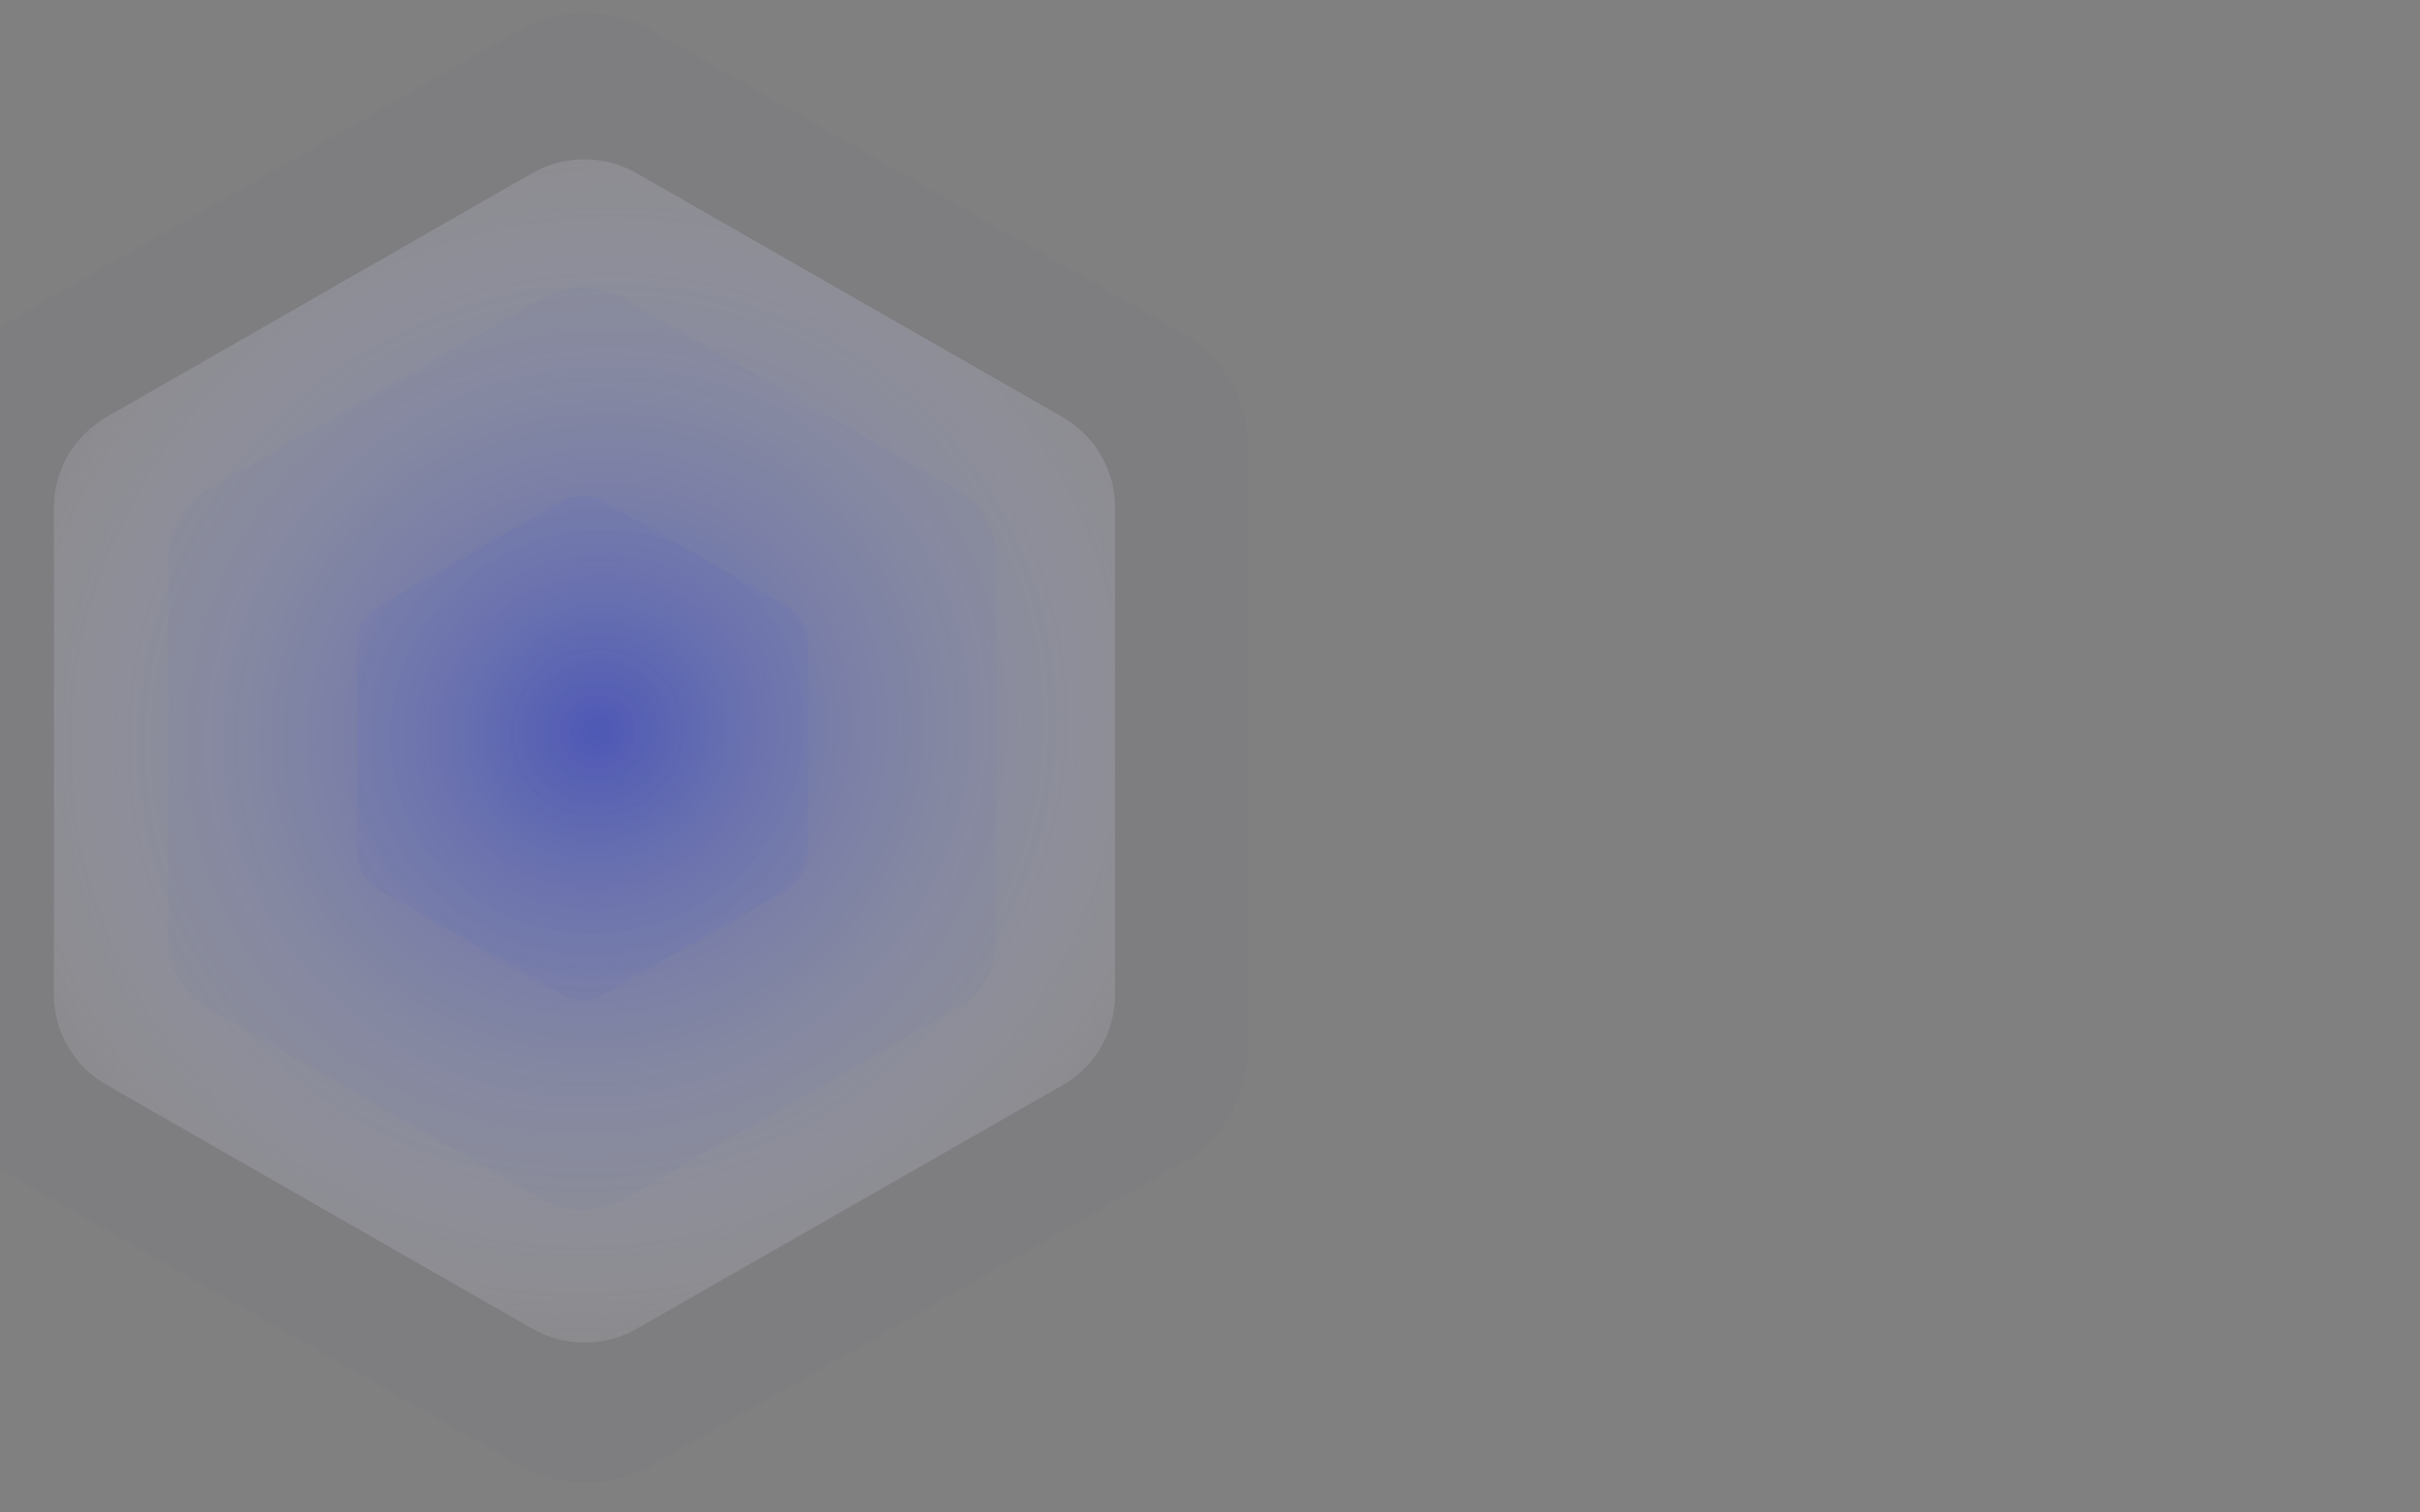 <?xml version="1.0" encoding="utf-8"?>
<!-- Generator: Adobe Illustrator 21.0.0, SVG Export Plug-In . SVG Version: 6.00 Build 0)  -->
<svg version="1.1" id="Layer_1" xmlns="http://www.w3.org/2000/svg" xmlns:xlink="http://www.w3.org/1999/xlink" x="0px" y="0px"
	 viewBox="0 0 1280 800" style="enable-background:new 0 0 1280 800;" xml:space="preserve">
<rect x="0" y="0" width="1280" height="800" fill="#808080" stroke="none"/>
<style type="text/css">
	.st0{opacity:0.513;fill:url(#Fill-8-Copy-4_4_);enable-background:new    ;}
	.st1{opacity:1.635045e-02;fill:#273BE2;enable-background:new    ;}
	.st2{opacity:2.120500e-02;fill:#273BE2;enable-background:new    ;}
	.st3{opacity:4.120500e-02;fill:#273BE2;enable-background:new    ;}
</style>
<g>
	
		<radialGradient id="Fill-8-Copy-4_4_" cx="2495.999" cy="-3.573" r="0.61" gradientTransform="matrix(-211.321 -484.958 507.905 -221.32 529581 1210061.25)" gradientUnits="userSpaceOnUse">
		<stop  offset="0" style="stop-color:#273BE2"/>
		<stop  offset="1" style="stop-color:#FFFFFF;stop-opacity:0.197"/>
	</radialGradient>
	<path id="Fill-8-Copy-4" class="st0" d="M337,702.7c-17.2,9.9-38.4,9.9-55.6,0L56.3,573.8c-17.2-9.8-27.8-28.1-27.8-47.6V268.4
		c0-19.7,10.6-37.8,27.8-47.8l225-128.9c17.2-9.9,38.4-9.9,55.6,0L562,220.6c17.2,9.9,27.8,28.1,27.8,47.8v257.8
		c0,19.7-10.6,38-27.8,47.8L337,702.7z"/>
	<path id="Fill-8-Copy-4_1_" class="st1" d="M625.2,615.1l-280.7,160c-21.4,12.1-47.9,12.1-69.4,0l-280.9-160
		c-21.4-12.1-34.7-34.8-34.7-59.4V235.5c0-24.5,13.3-47.1,34.7-59.4L275,16c21.4-12.1,47.9-12.1,69.4,0l280.7,160.1
		c21.4,12.3,34.7,34.8,34.7,59.4v320.3C659.7,580.2,646.6,602.9,625.2,615.1"/>
	<path id="Fill-8-Copy-4_2_" class="st2" d="M505.5,533.8L329.9,634.3c-13.4,7.7-30,7.7-43.3,0L110.9,533.8
		c-13.3-7.7-21.8-21.8-21.8-37.2v-201c0-15.4,8.2-29.6,21.8-37.2L286.5,158c13.4-7.7,30-7.7,43.3,0l175.7,100.5
		c13.4,7.7,21.8,21.8,21.8,37.2v201C527.1,512,519,526.3,505.5,533.8"/>
	<path id="Fill-8-Copy-4_3_" class="st3" d="M415.6,470.8l-95.7,54.8c-7.3,4.3-16.3,4.3-23.6,0l-95.7-54.8
		c-7.3-4.3-11.7-12-11.7-20.4V340.8c0-8.4,4.6-16.2,11.7-20.4l95.7-54.8c7.3-4.3,16.3-4.3,23.6,0l95.7,54.8
		c7.3,4.3,11.7,12,11.7,20.4v109.6C427.4,458.8,422.9,466.6,415.6,470.8"/>
</g>
</svg>
